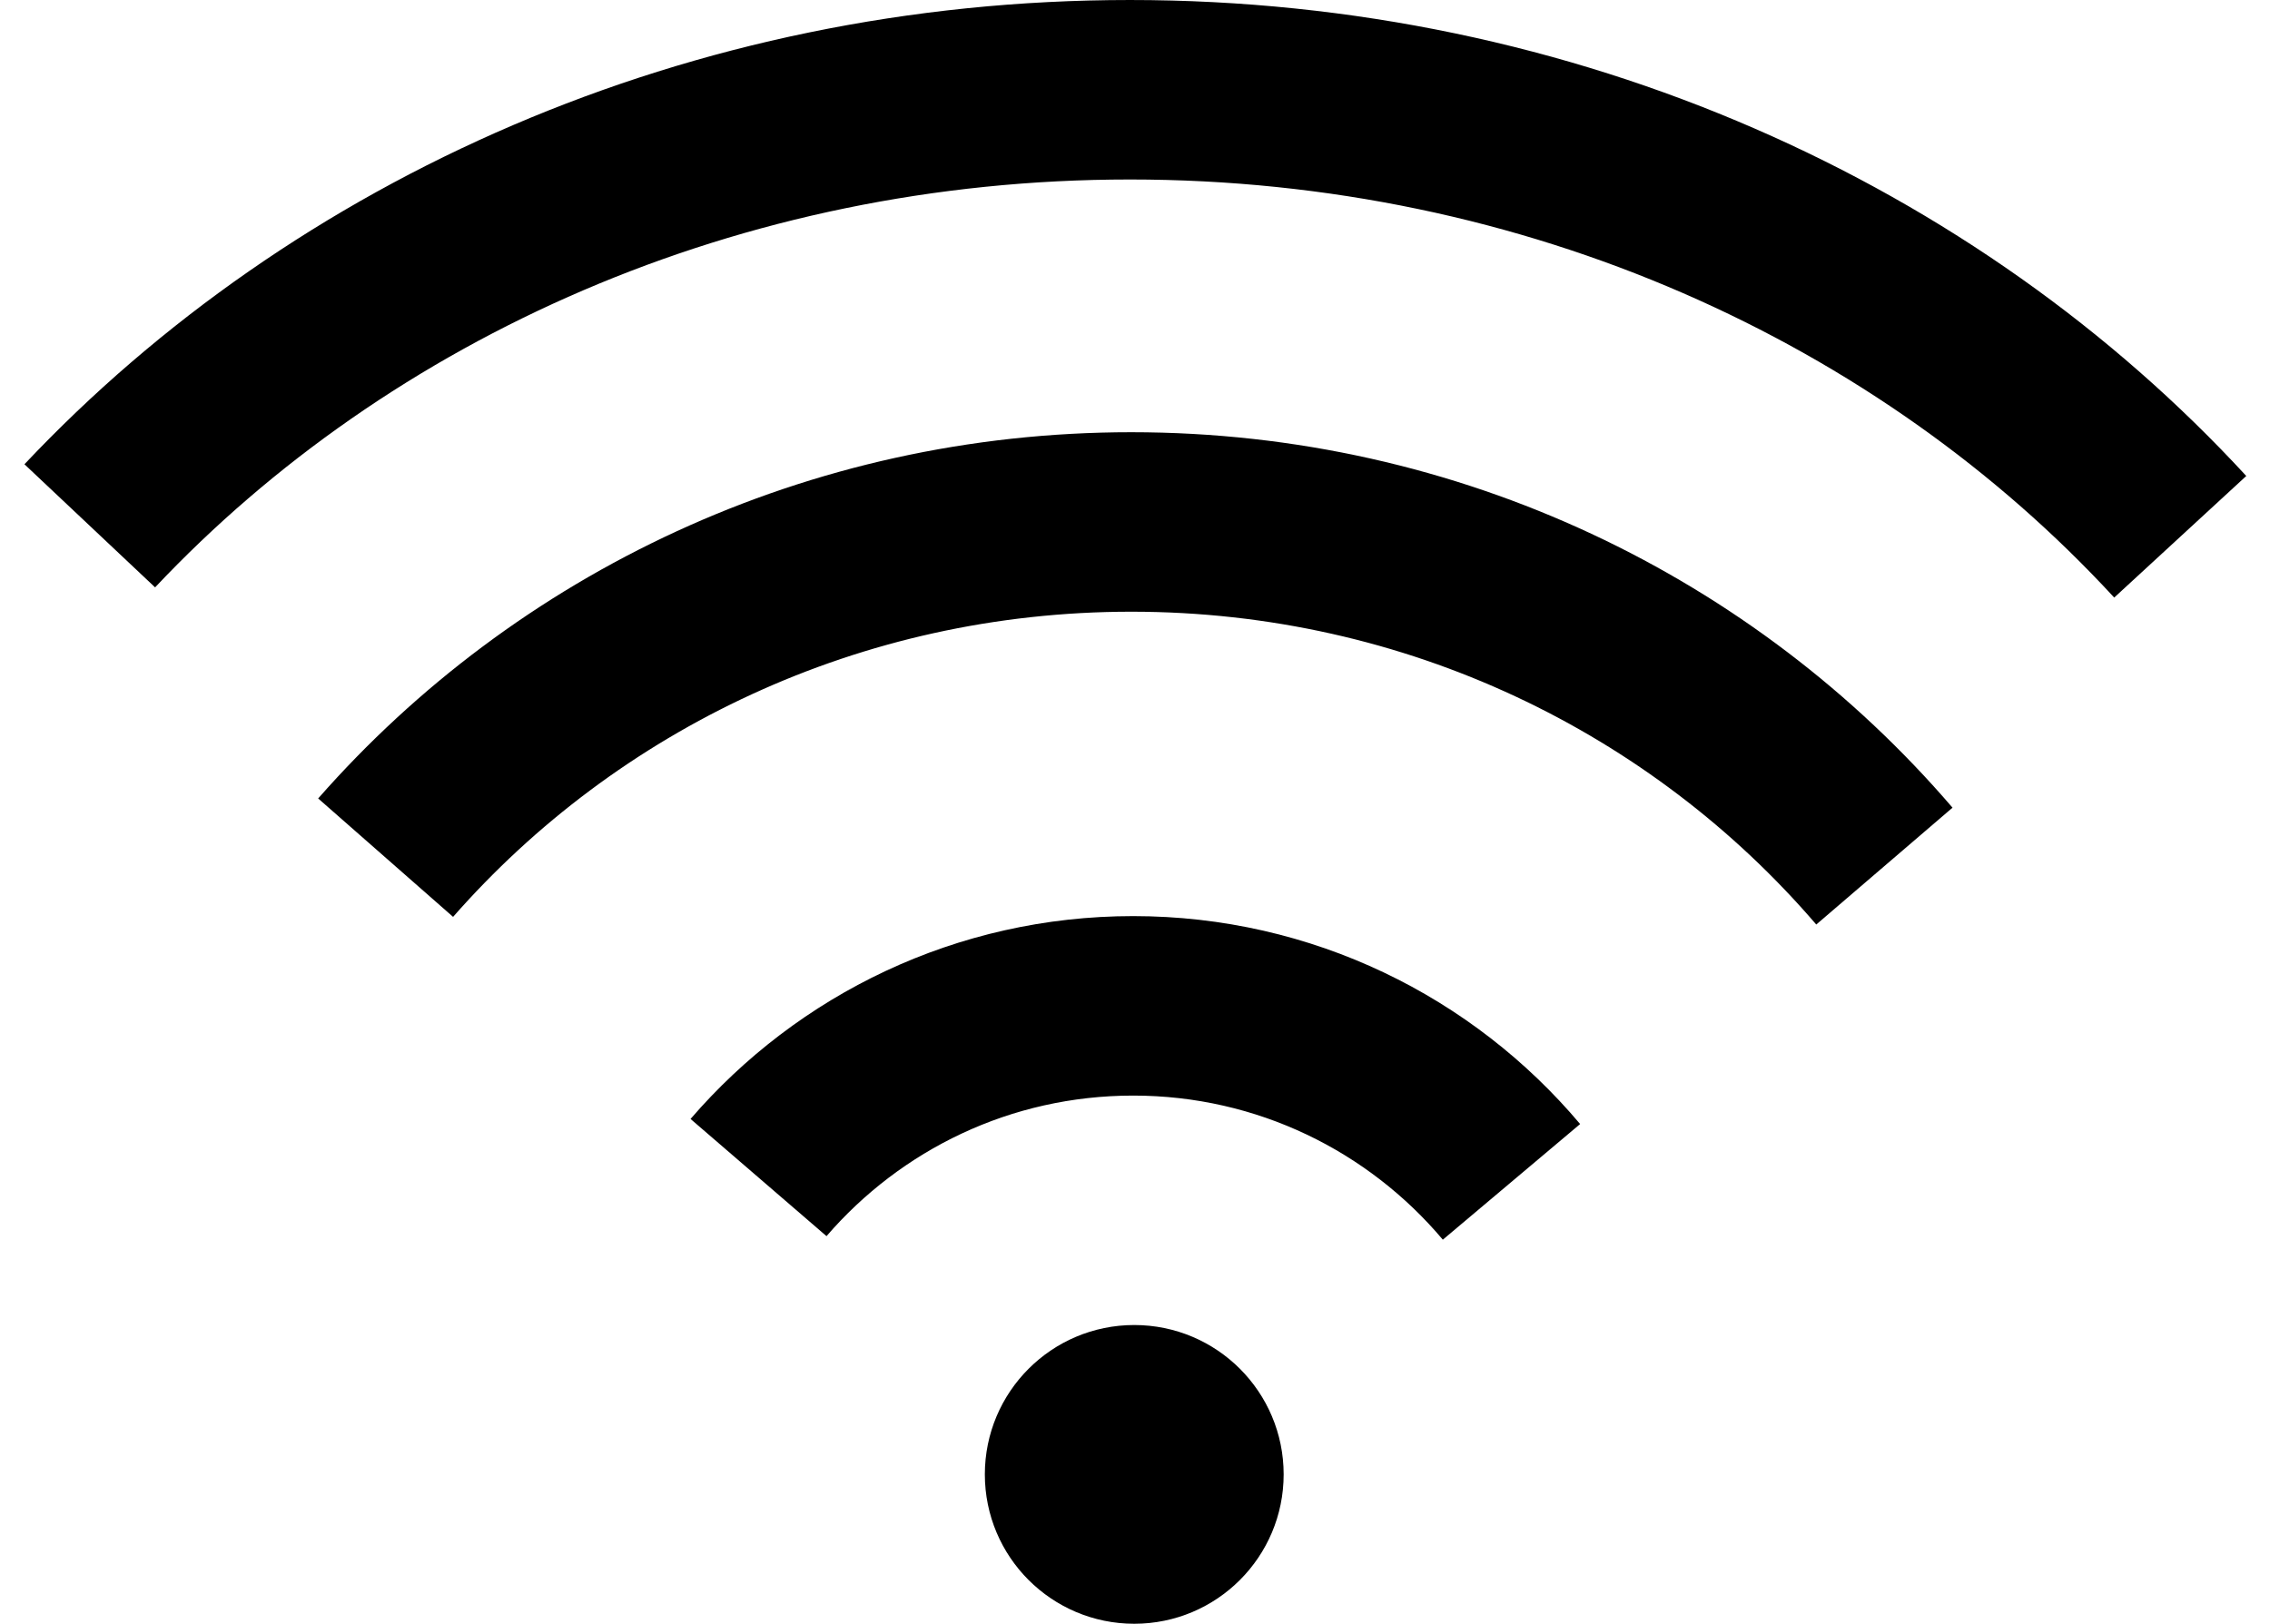 <?xml version="1.0" encoding="UTF-8" standalone="no"?>
<!-- Created with Inkscape (http://www.inkscape.org/) -->

<svg
   xmlns:dc="http://purl.org/dc/elements/1.1/"
   xmlns:cc="http://creativecommons.org/ns#"
   xmlns:rdf="http://www.w3.org/1999/02/22-rdf-syntax-ns#"
   xmlns:svg="http://www.w3.org/2000/svg"
   xmlns="http://www.w3.org/2000/svg"
   xmlns:sodipodi="http://sodipodi.sourceforge.net/DTD/sodipodi-0.dtd"
   xmlns:inkscape="http://www.inkscape.org/namespaces/inkscape"
   width="367.254"
   height="262.83"
   id="svg2"
   version="1.1"
   inkscape:version="0.48.5 r10040"
   sodipodi:docname="wifi-big-image.svg"
   inkscape:export-filename="/Users/narmo/Downloads/wifi-big-image@3x.png"
   inkscape:export-xdpi="266.66666"
   inkscape:export-ydpi="266.66666">
  <defs
     id="defs4">
    <linearGradient
       id="linearGradient3611">
      <stop
         style="stop-color:#568401;stop-opacity:1;"
         offset="0"
         id="stop3613" />
      <stop
         style="stop-color:#7da625;stop-opacity:1;"
         offset="1"
         id="stop3615" />
    </linearGradient>
    <inkscape:perspective
       sodipodi:type="inkscape:persp3d"
       inkscape:vp_x="0 : 526.18109 : 1"
       inkscape:vp_y="0 : 1000 : 0"
       inkscape:vp_z="744.09448 : 526.18109 : 1"
       inkscape:persp3d-origin="372.04724 : 350.78739 : 1"
       id="perspective10" />
  </defs>
  <sodipodi:namedview
     id="base"
     pagecolor="#ffffff"
     bordercolor="#666666"
     borderopacity="1.0"
     inkscape:pageopacity="0.0"
     inkscape:pageshadow="2"
     inkscape:zoom="0.49994659"
     inkscape:cx="663.75248"
     inkscape:cy="99.843444"
     inkscape:document-units="px"
     inkscape:current-layer="layer1"
     showgrid="false"
     inkscape:window-width="1920"
     inkscape:window-height="1031"
     inkscape:window-x="0"
     inkscape:window-y="0"
     inkscape:window-maximized="1"
     showguides="true"
     inkscape:guide-bbox="true"
     fit-margin-top="0"
     fit-margin-left="0"
     fit-margin-right="0"
     fit-margin-bottom="0" />
  <g
     inkscape:label="Layer 1"
     inkscape:groupmode="layer"
     id="layer1"
     transform="translate(-90.876,-555.552)">
    <g
       id="g2997">
      <path
         sodipodi:nodetypes="csc"
         inkscape:connector-curvature="0"
         id="path3083"
         d="m 213.595,746.111 c 14.67,-17.015 36.382,-27.786 60.611,-27.786 24.558,0 46.532,11.066 61.206,28.484"
         style="fill:none;stroke:#000000;stroke-width:29.045;stroke-miterlimit:4;stroke-opacity:1;stroke-dasharray:none;stroke-dashoffset:0" />
      <path
         transform="matrix(7.261,0,0,7.261,1617.144,-1137.837)"
         d="m -182.099,266.077 c 0,1.562 -1.266,2.829 -2.829,2.829 -1.562,0 -2.829,-1.266 -2.829,-2.829 0,-1.562 1.266,-2.829 2.829,-2.829 1.562,0 2.829,1.266 2.829,2.829 z"
         sodipodi:ry="2.8287294"
         sodipodi:rx="2.8287294"
         sodipodi:cy="266.07733"
         sodipodi:cx="-184.92818"
         id="path3077"
         style="fill:#000000;fill-opacity:1;stroke:#000000;stroke-opacity:1"
         sodipodi:type="arc" />
      <path
         style="fill:none;stroke:#000000;stroke-width:29.045;stroke-miterlimit:4;stroke-opacity:1;stroke-dasharray:none;stroke-dashoffset:0"
         d="m 153.264,694.345 c 29.201,-33.266 72.42,-54.325 120.647,-54.325 48.884,0 92.622,21.636 121.832,55.69"
         id="path3866"
         inkscape:connector-curvature="0"
         sodipodi:nodetypes="csc" />
      <path
         sodipodi:nodetypes="csc"
         inkscape:connector-curvature="0"
         id="path3868"
         d="m 105.399,640.643 c 40.729,-43.213 101.011,-70.568 168.278,-70.568 68.183,0 129.19,28.105 169.931,72.341"
         style="fill:none;stroke:#000000;stroke-width:29.045;stroke-miterlimit:4;stroke-opacity:1;stroke-dasharray:none;stroke-dashoffset:0" />
    </g>
  </g>
</svg>
